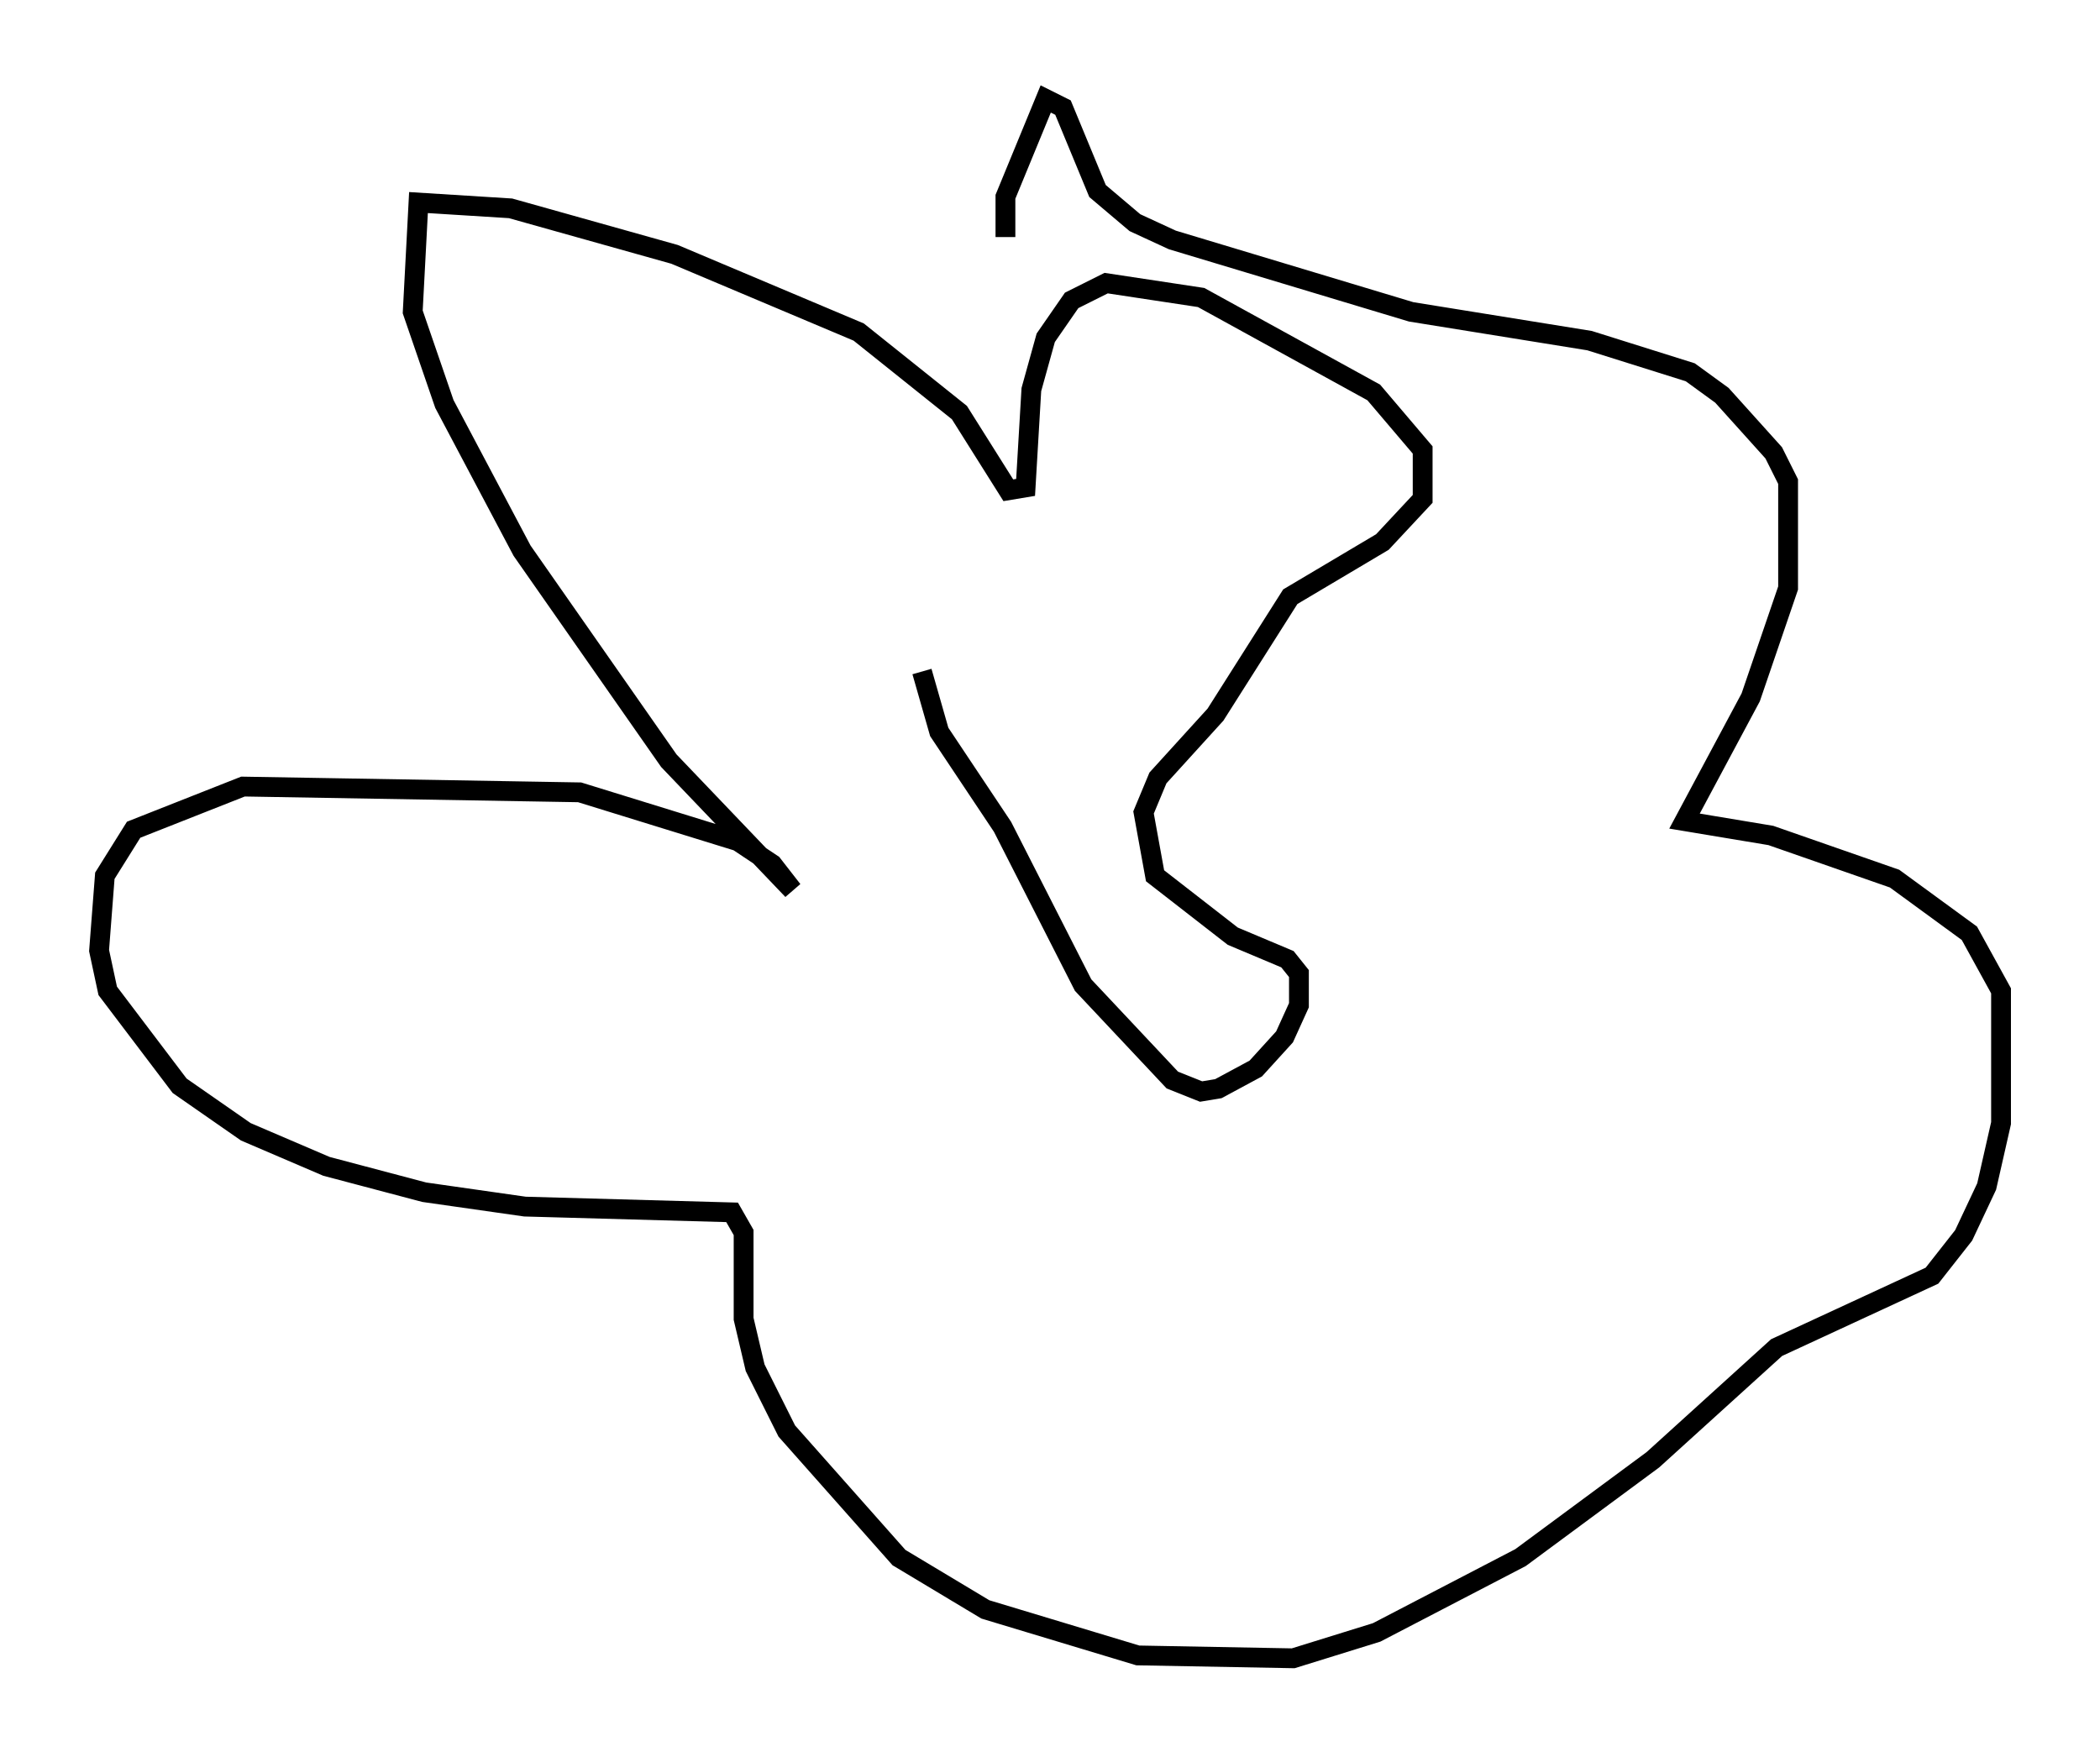 <?xml version="1.0" encoding="utf-8" ?>
<svg baseProfile="full" height="88.726" version="1.1" width="106.011" xmlns="http://www.w3.org/2000/svg" xmlns:ev="http://www.w3.org/2001/xml-events" xmlns:xlink="http://www.w3.org/1999/xlink"><defs /><rect fill="white" height="88.726" width="106.011" x="0" y="0" /><path d="M46.687, 31.145 m-0.145, 2.76 l0.872, 3.05 3.196, 4.793 l4.067, 7.989 4.503, 4.793 l1.453, 0.581 0.872, -0.145 l1.888, -1.017 1.453, -1.598 l0.726, -1.598 0.0, -1.598 l-0.581, -0.726 -2.76, -1.162 l-3.922, -3.05 -0.581, -3.196 l0.726, -1.743 2.905, -3.196 l3.777, -5.955 4.648, -2.76 l2.034, -2.179 0.0, -2.469 l-2.469, -2.905 -8.715, -4.793 l-4.793, -0.726 -1.743, 0.872 l-1.307, 1.888 -0.726, 2.615 l-0.291, 4.939 -0.872, 0.145 l-2.469, -3.922 -5.084, -4.067 l-9.296, -3.922 -8.279, -2.324 l-4.648, -0.291 -0.291, 5.52 l1.598, 4.648 3.922, 7.408 l7.408, 10.603 6.246, 6.536 l-1.017, -1.307 -1.743, -1.162 l-7.989, -2.469 -16.994, -0.291 l-5.52, 2.179 -1.453, 2.324 l-0.291, 3.777 0.436, 2.034 l3.631, 4.793 3.341, 2.324 l4.067, 1.743 4.939, 1.307 l5.084, 0.726 10.458, 0.291 l0.581, 1.017 0.0, 4.358 l0.581, 2.469 1.598, 3.196 l5.665, 6.391 4.358, 2.615 l7.698, 2.324 7.844, 0.145 l4.212, -1.307 7.263, -3.777 l6.682, -4.939 6.246, -5.665 l7.844, -3.631 1.598, -2.034 l1.162, -2.469 0.726, -3.196 l0.0, -6.682 -1.598, -2.905 l-3.777, -2.76 -6.246, -2.179 l-4.358, -0.726 3.341, -6.246 l1.888, -5.52 0.0, -5.374 l-0.726, -1.453 -2.615, -2.905 l-1.598, -1.162 -5.084, -1.598 l-9.006, -1.453 -12.056, -3.631 l-1.888, -0.872 -1.888, -1.598 l-1.743, -4.212 -0.872, -0.436 l-2.034, 4.939 0.0, 2.034 " fill="none" stroke="black" stroke-width="1" /></svg>